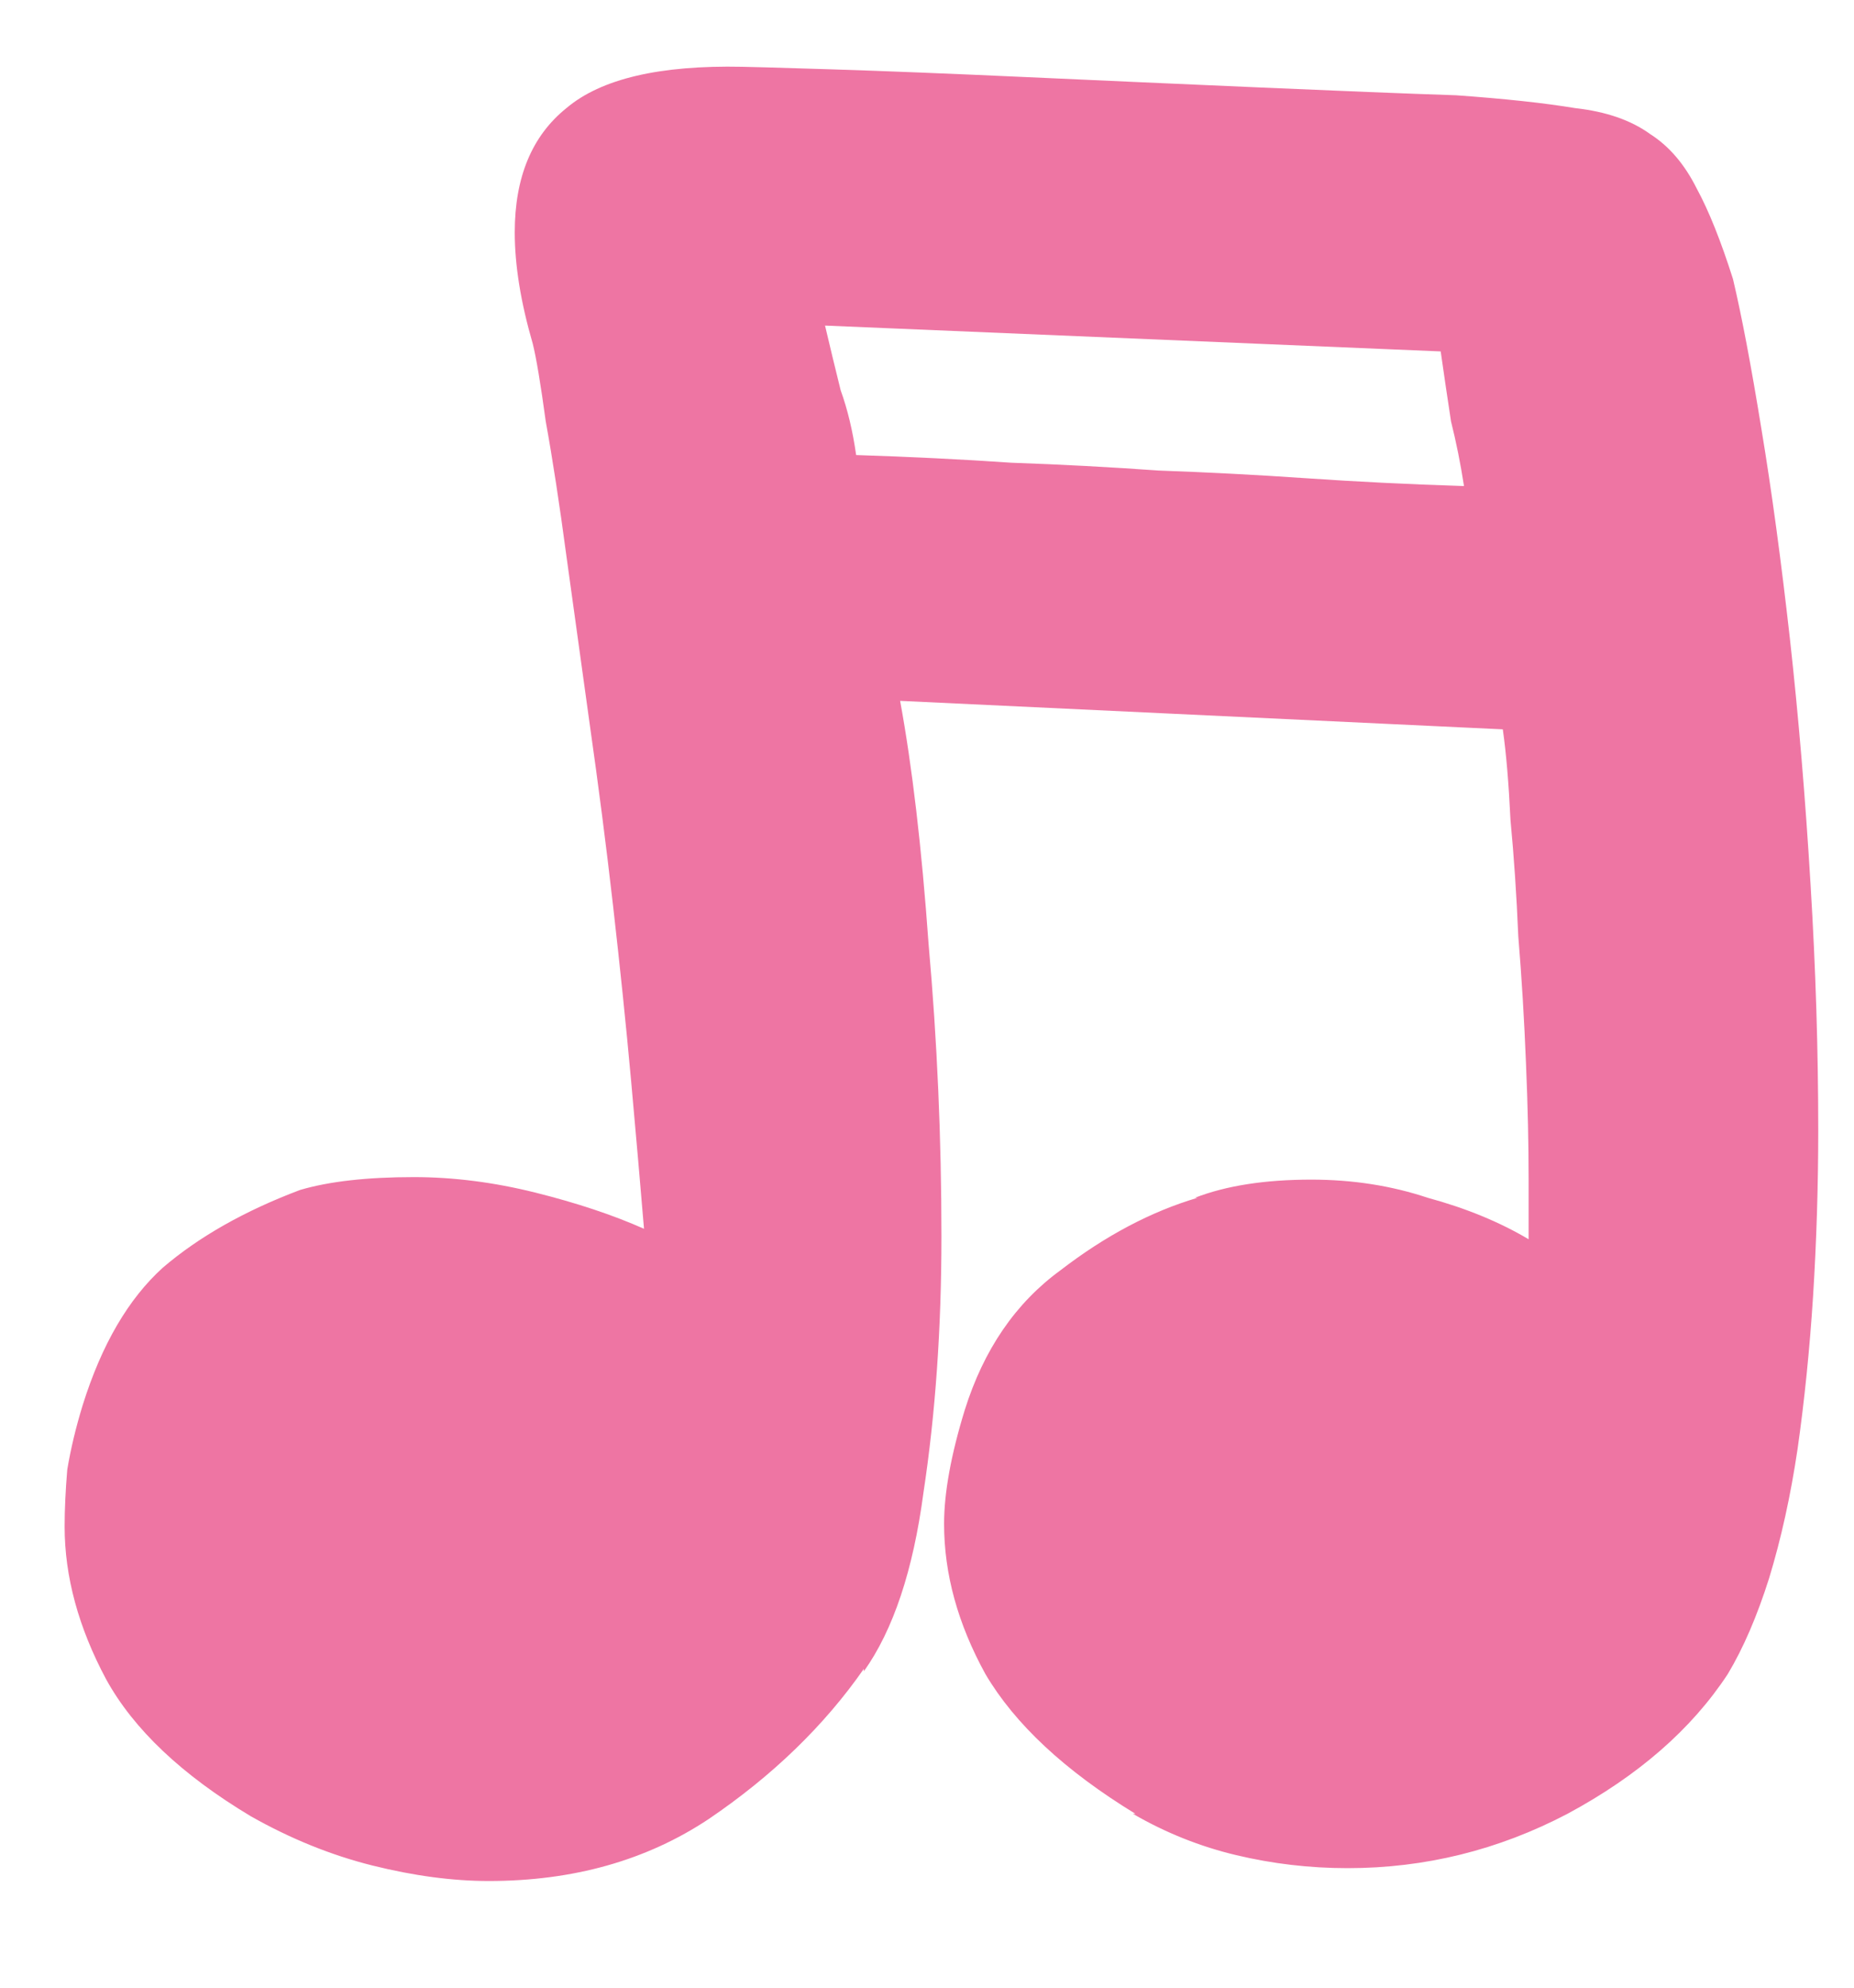 <svg width="14" height="15" viewBox="0 0 14 15" fill="none" xmlns="http://www.w3.org/2000/svg">
<path d="M6.797 5.289C6.888 5.784 6.96 6.396 7.012 7.125C7.077 7.854 7.109 8.59 7.109 9.332C7.109 10.022 7.064 10.667 6.973 11.266C6.895 11.852 6.745 12.301 6.523 12.613V12.594C6.224 13.023 5.833 13.401 5.352 13.727C4.883 14.039 4.329 14.195 3.691 14.195C3.418 14.195 3.125 14.156 2.812 14.078C2.5 14 2.194 13.876 1.895 13.707C1.374 13.395 1.009 13.05 0.801 12.672C0.592 12.281 0.488 11.897 0.488 11.52C0.488 11.389 0.495 11.246 0.508 11.09C0.534 10.934 0.573 10.771 0.625 10.602C0.768 10.146 0.97 9.801 1.23 9.566C1.504 9.332 1.849 9.137 2.266 8.98C2.487 8.915 2.773 8.883 3.125 8.883C3.424 8.883 3.73 8.922 4.043 9C4.355 9.078 4.629 9.169 4.863 9.273C4.837 8.961 4.805 8.59 4.766 8.16C4.727 7.73 4.681 7.288 4.629 6.832C4.577 6.376 4.518 5.921 4.453 5.465C4.388 4.996 4.329 4.573 4.277 4.195C4.225 3.805 4.173 3.466 4.121 3.18C4.082 2.893 4.049 2.698 4.023 2.594C3.932 2.281 3.887 2.001 3.887 1.754C3.887 1.337 4.017 1.025 4.277 0.816C4.538 0.595 4.98 0.491 5.605 0.504C5.632 0.504 5.853 0.51 6.27 0.523C6.686 0.536 7.181 0.556 7.754 0.582C8.327 0.608 8.913 0.634 9.512 0.66C10.111 0.686 10.605 0.706 10.996 0.719C11.361 0.745 11.66 0.777 11.895 0.816C12.129 0.842 12.318 0.908 12.461 1.012C12.604 1.103 12.721 1.24 12.812 1.422C12.904 1.591 12.995 1.819 13.086 2.105C13.151 2.379 13.223 2.757 13.301 3.238C13.379 3.707 13.45 4.234 13.516 4.82C13.581 5.406 13.633 6.025 13.672 6.676C13.711 7.314 13.73 7.932 13.73 8.531C13.73 8.948 13.717 9.365 13.691 9.781C13.665 10.185 13.626 10.569 13.574 10.934C13.522 11.285 13.45 11.611 13.359 11.91C13.268 12.197 13.164 12.438 13.047 12.633C12.773 13.05 12.37 13.401 11.836 13.688C11.315 13.961 10.762 14.098 10.176 14.098C9.889 14.098 9.609 14.065 9.336 14C9.062 13.935 8.802 13.831 8.555 13.688H8.574C8.04 13.362 7.663 13.01 7.441 12.633C7.233 12.255 7.129 11.878 7.129 11.5C7.129 11.266 7.181 10.979 7.285 10.641C7.428 10.185 7.669 9.833 8.008 9.586C8.346 9.326 8.691 9.143 9.043 9.039H9.023C9.258 8.948 9.551 8.902 9.902 8.902C10.215 8.902 10.508 8.948 10.781 9.039C11.068 9.117 11.322 9.221 11.543 9.352V8.902C11.543 8.642 11.537 8.349 11.523 8.023C11.51 7.698 11.491 7.379 11.465 7.066C11.452 6.754 11.432 6.461 11.406 6.188C11.393 5.914 11.374 5.686 11.348 5.504L6.797 5.289ZM6.23 2.457C6.27 2.626 6.309 2.789 6.348 2.945C6.4 3.089 6.439 3.251 6.465 3.434C6.868 3.447 7.259 3.466 7.637 3.492C8.014 3.505 8.385 3.525 8.75 3.551C9.115 3.564 9.486 3.583 9.863 3.609C10.241 3.635 10.638 3.655 11.055 3.668C11.029 3.499 10.996 3.336 10.957 3.18C10.931 3.01 10.905 2.835 10.879 2.652L6.23 2.457Z" fill="#EE75A3"/>
</svg>
